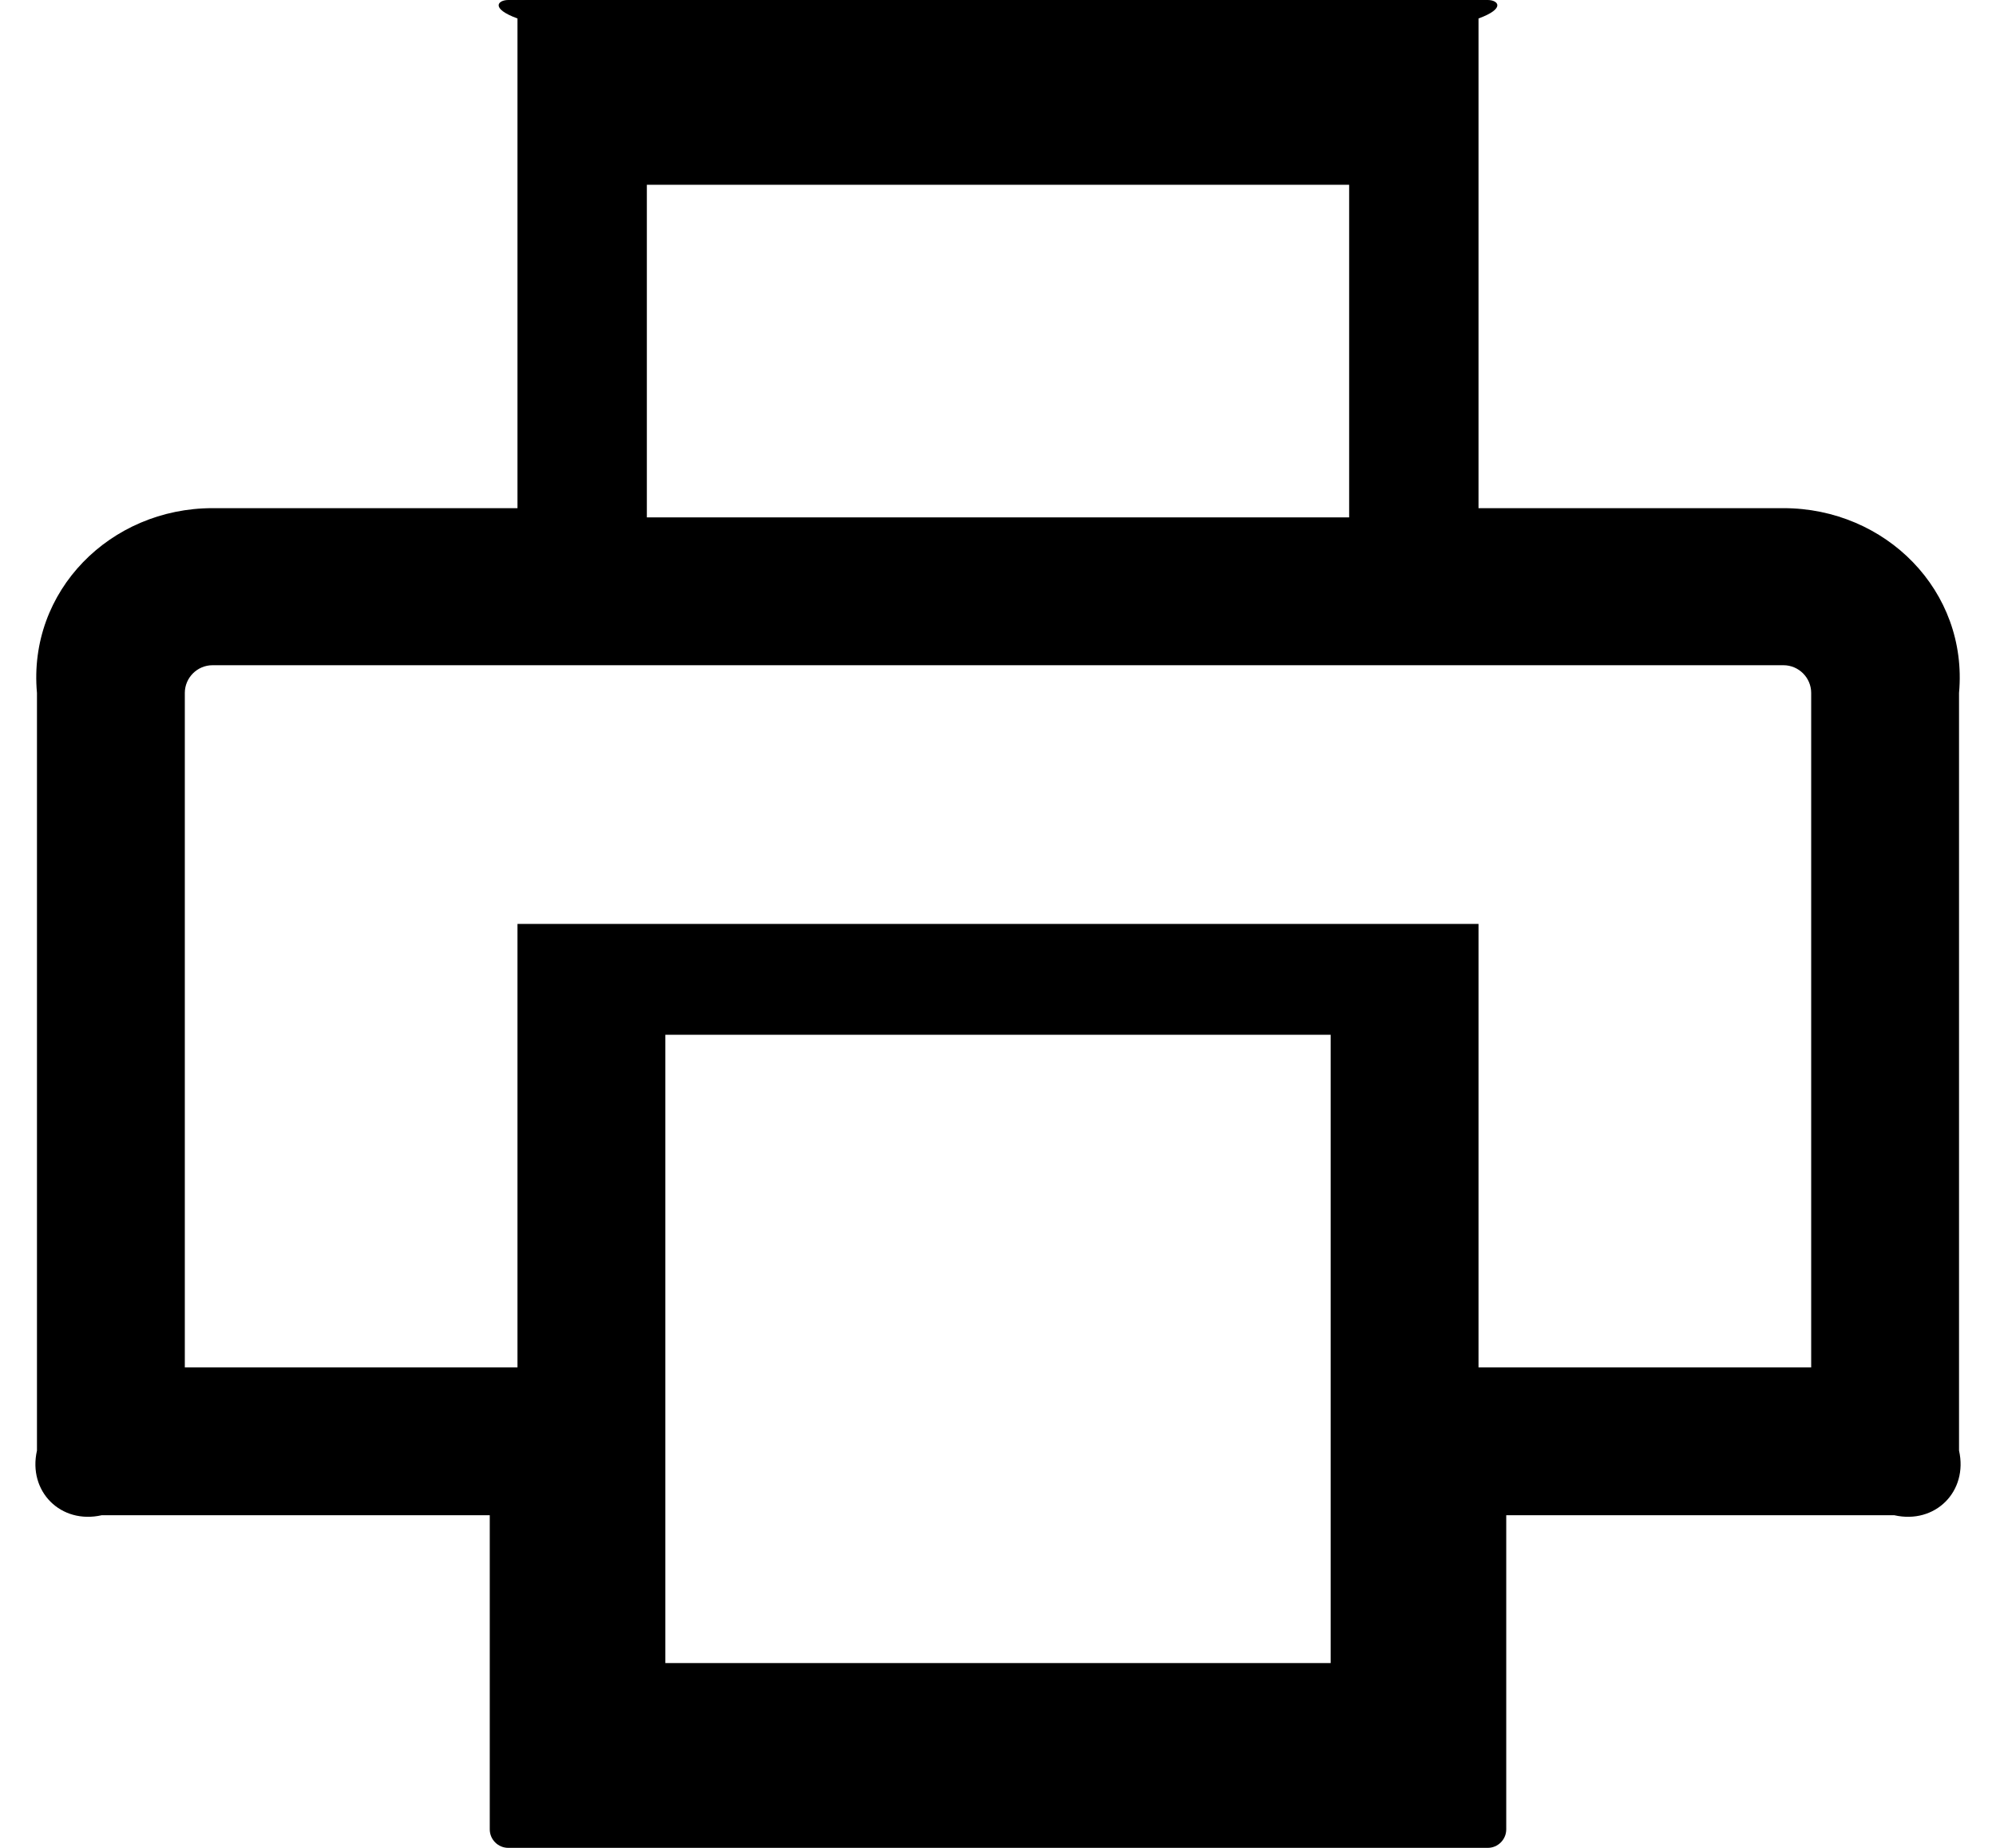 ﻿<?xml version="1.0" encoding="utf-8"?>
<svg version="1.1" xmlns:xlink="http://www.w3.org/1999/xlink" width="54px" height="50px" xmlns="http://www.w3.org/2000/svg">
  <defs>
    <pattern id="BGPattern" patternUnits="userSpaceOnUse" alignment="0 0" imageRepeat="None" />
    <mask fill="white" id="Clip3084">
      <path d="M 53 18.75  C 53.25 15.988  51.013 13.75  48.25 13.75  L 40 13.75  L 40 0.5  C 40.75 0.225  40.525 0  40.25 0  L 13.75 0  C 13.475 0  13.25 0.225  14 0.5  L 14 13.75  L 5.75 13.75  C 2.987 13.75  0.75 15.988  1 18.75  L 1 39.25  C 0.75 40.356  1.644 41.25  2.75 41  L 13.25 41  L 13.25 49.5  C 13.25 49.775  13.475 50  13.75 50  L 40.25 50  C 40.525 50  40.75 49.775  40.75 49.5  L 40.75 41  L 51.25 41  C 52.356 41.25  53.25 40.356  53 39.25  L 53 18.75  Z M 17.5 14  L 17.5 5  L 36.5 5  L 36.5 14  L 17.5 14  Z M 36 28  L 36 45  L 18 45  L 18 28  L 36 28  Z M 49 18.75  L 49 37  L 40 37  L 40 25  L 14 25  L 14 37  L 5 37  L 5 18.75  C 5 18.337  5.338 18  5.75 18  L 48.25 18  C 48.663 18  49 18.337  49 18.75  Z " fill-rule="evenodd" />
    </mask>
  </defs>
  <g>
    <path d="M 53 18.75  C 53.25 15.988  51.013 13.75  48.25 13.75  L 40 13.75  L 40 0.5  C 40.75 0.225  40.525 0  40.25 0  L 13.75 0  C 13.475 0  13.25 0.225  14 0.5  L 14 13.75  L 5.75 13.75  C 2.987 13.75  0.75 15.988  1 18.75  L 1 39.25  C 0.75 40.356  1.644 41.25  2.75 41  L 13.25 41  L 13.25 49.5  C 13.25 49.775  13.475 50  13.75 50  L 40.25 50  C 40.525 50  40.75 49.775  40.75 49.5  L 40.75 41  L 51.25 41  C 52.356 41.25  53.25 40.356  53 39.25  L 53 18.75  Z M 17.5 14  L 17.5 5  L 36.5 5  L 36.5 14  L 17.5 14  Z M 36 28  L 36 45  L 18 45  L 18 28  L 36 28  Z M 49 18.75  L 49 37  L 40 37  L 40 25  L 14 25  L 14 37  L 5 37  L 5 18.75  C 5 18.337  5.338 18  5.75 18  L 48.25 18  C 48.663 18  49 18.337  49 18.75  Z " fill-rule="nonzero" fill="rgba(0, 0, 0, 1)" stroke="none" class="fill" />
    <path d="M 53 18.75  C 53.25 15.988  51.013 13.75  48.25 13.75  L 40 13.75  L 40 0.5  C 40.75 0.225  40.525 0  40.25 0  L 13.75 0  C 13.475 0  13.25 0.225  14 0.5  L 14 13.75  L 5.75 13.75  C 2.987 13.75  0.75 15.988  1 18.75  L 1 39.25  C 0.75 40.356  1.644 41.25  2.75 41  L 13.25 41  L 13.25 49.5  C 13.25 49.775  13.475 50  13.75 50  L 40.25 50  C 40.525 50  40.75 49.775  40.75 49.5  L 40.75 41  L 51.25 41  C 52.356 41.25  53.25 40.356  53 39.25  L 53 18.75  Z " stroke-width="0" stroke-dasharray="0" stroke="rgba(255, 255, 255, 0)" fill="none" class="stroke" mask="url(#Clip3084)" />
    <path d="M 17.5 14  L 17.5 5  L 36.5 5  L 36.5 14  L 17.5 14  Z " stroke-width="0" stroke-dasharray="0" stroke="rgba(255, 255, 255, 0)" fill="none" class="stroke" mask="url(#Clip3084)" />
    <path d="M 36 28  L 36 45  L 18 45  L 18 28  L 36 28  Z " stroke-width="0" stroke-dasharray="0" stroke="rgba(255, 255, 255, 0)" fill="none" class="stroke" mask="url(#Clip3084)" />
    <path d="M 49 18.75  L 49 37  L 40 37  L 40 25  L 14 25  L 14 37  L 5 37  L 5 18.75  C 5 18.337  5.338 18  5.75 18  L 48.25 18  C 48.663 18  49 18.337  49 18.75  Z " stroke-width="0" stroke-dasharray="0" stroke="rgba(255, 255, 255, 0)" fill="none" class="stroke" mask="url(#Clip3084)" />
  </g>
</svg>